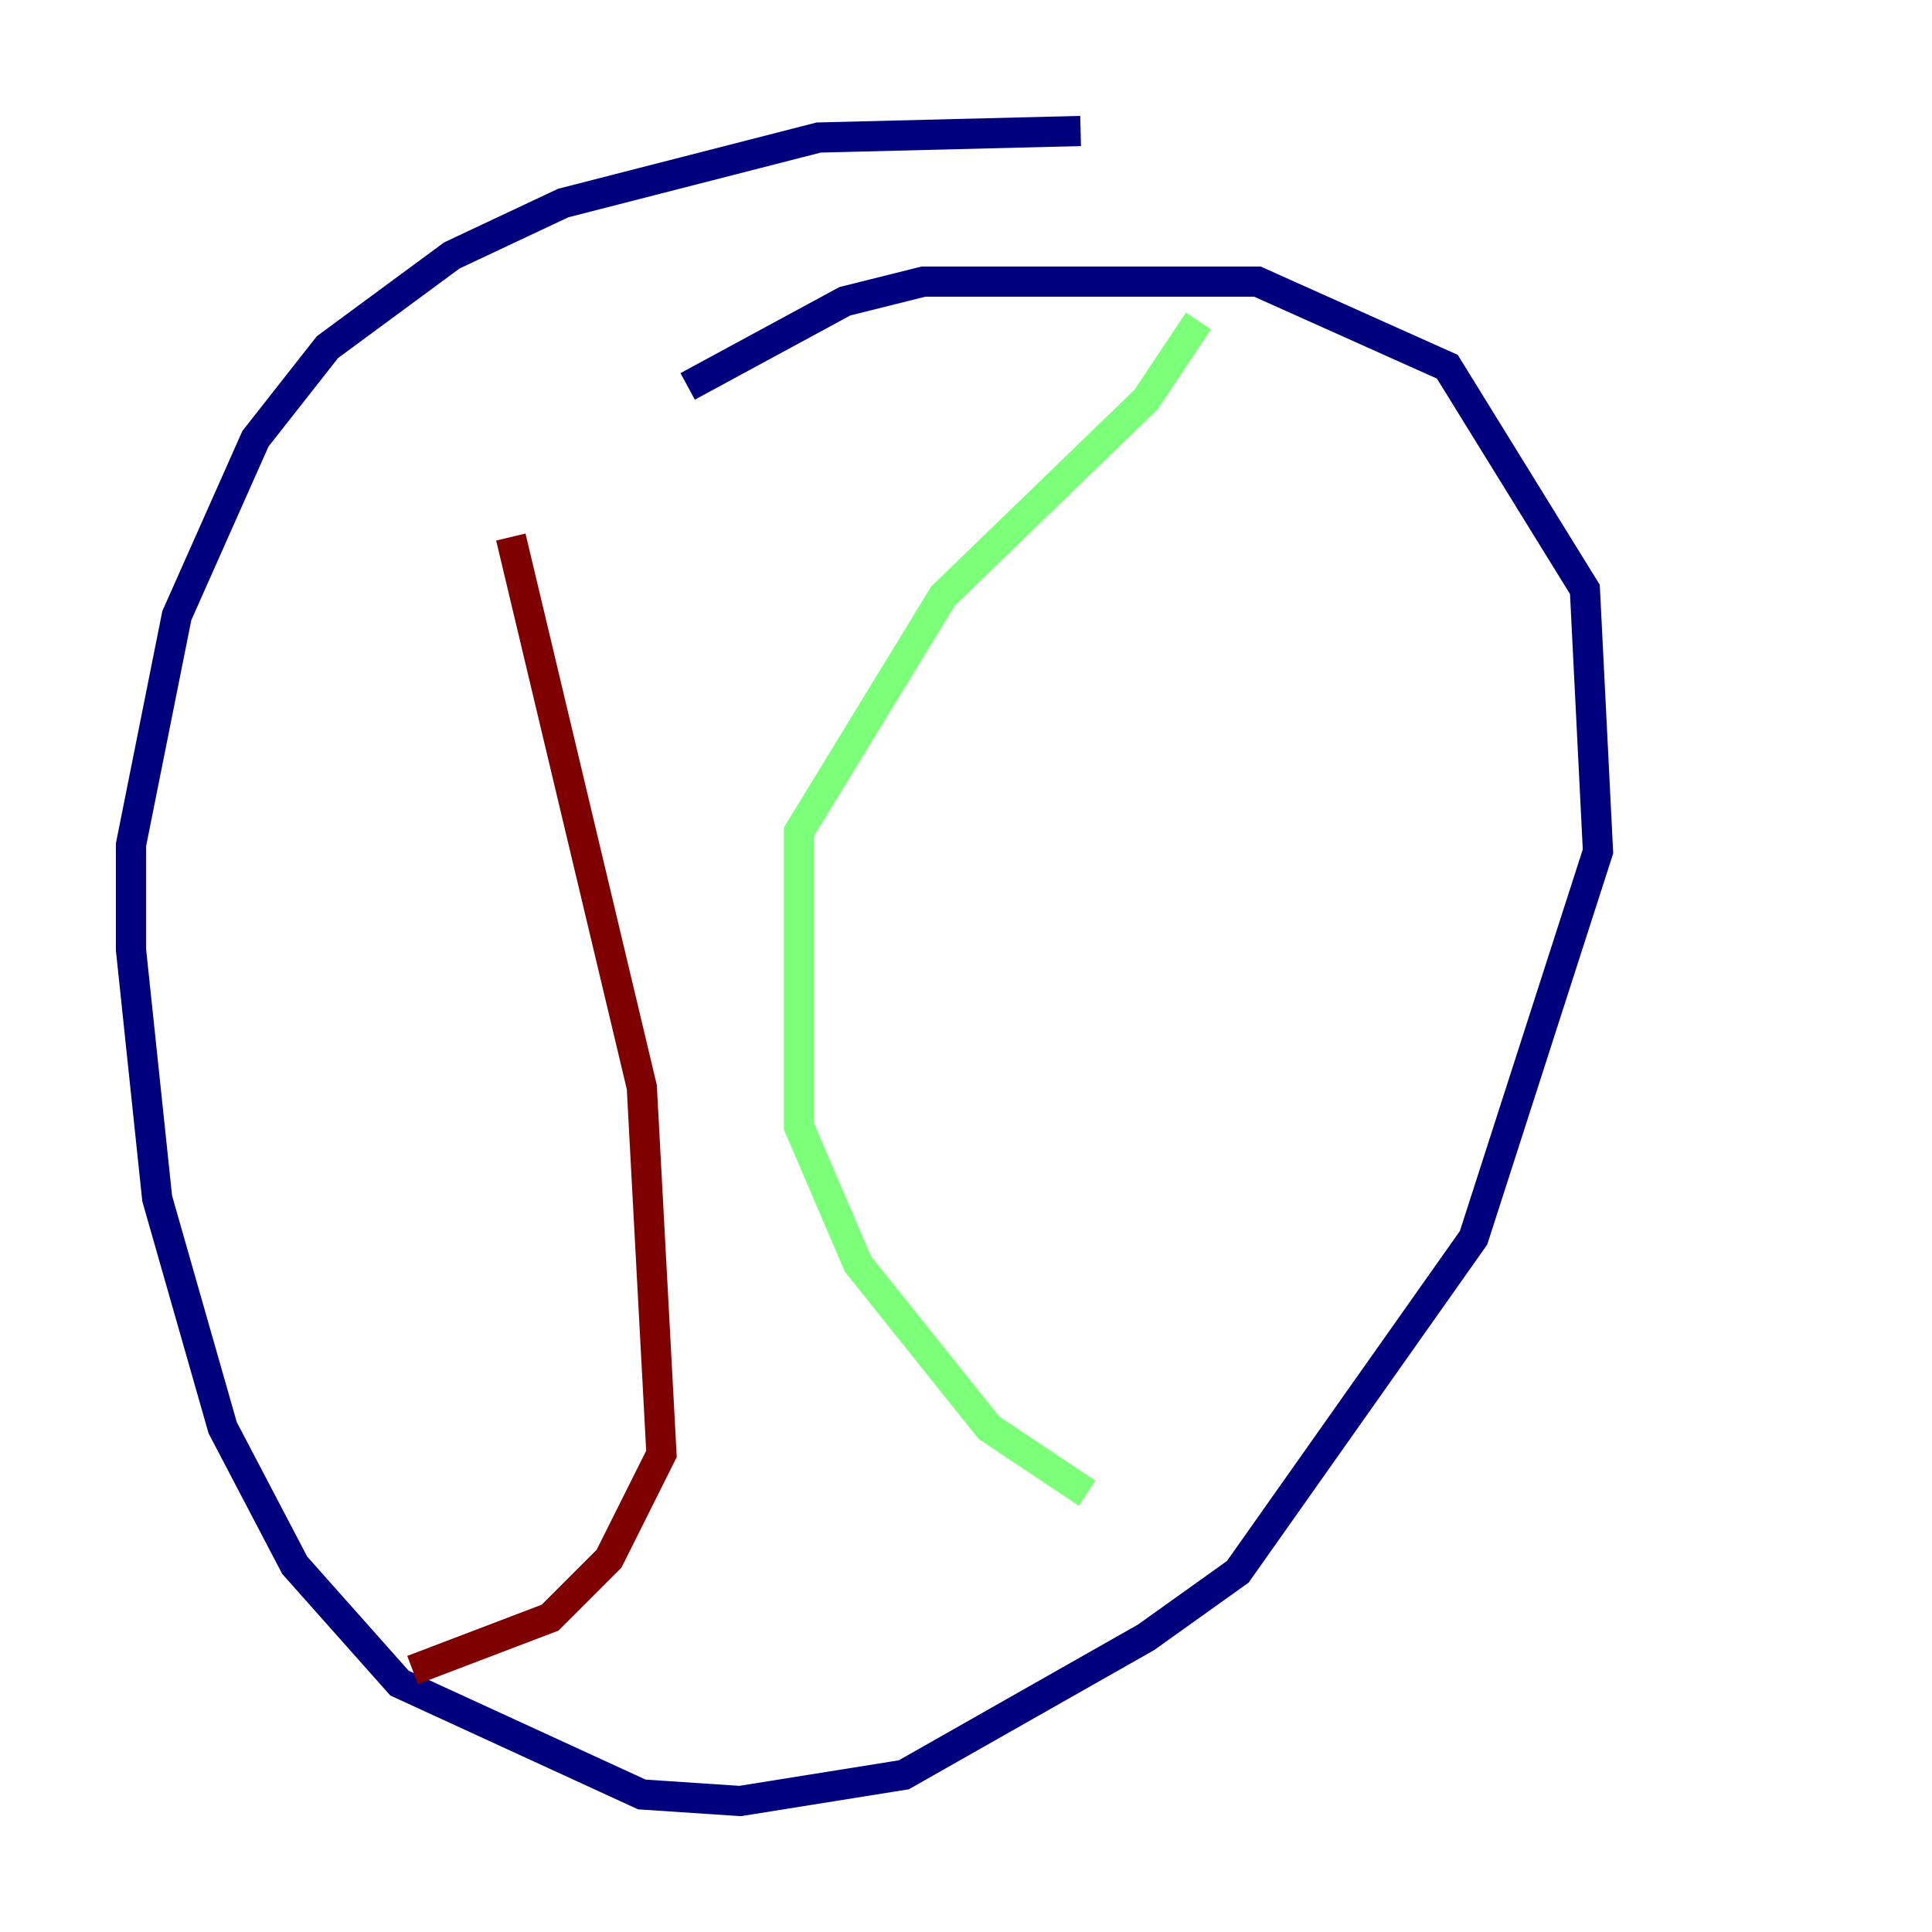 <?xml version="1.0" encoding="utf-8" ?>
<svg baseProfile="tiny" height="128" version="1.2" viewBox="0,0,128,128" width="128" xmlns="http://www.w3.org/2000/svg" xmlns:ev="http://www.w3.org/2001/xml-events" xmlns:xlink="http://www.w3.org/1999/xlink"><defs /><polyline fill="none" points="71.593,8.678 54.237,9.112 37.315,13.451 29.939,16.922 21.695,22.997 16.922,29.071 11.715,40.786 8.678,55.973 8.678,62.915 10.414,79.403 14.752,94.59 19.525,103.702 26.468,111.512 42.522,118.888 49.031,119.322 59.878,117.586 75.932,108.475 82.007,104.136 97.627,82.007 105.871,56.407 105.003,39.051 95.891,24.298 83.308,18.658 61.18,18.658 55.973,19.959 45.559,25.6" stroke="#00007f" stroke-width="2" /><polyline fill="none" points="79.403,21.261 75.932,26.468 62.481,39.485 52.936,55.105 52.936,74.63 56.841,83.742 65.519,94.59 72.027,98.929" stroke="#7cff79" stroke-width="2" /><polyline fill="none" points="33.844,35.58 42.522,72.027 43.824,96.325 40.352,103.268 36.447,107.173 27.336,110.644" stroke="#7f0000" stroke-width="2" /></svg>